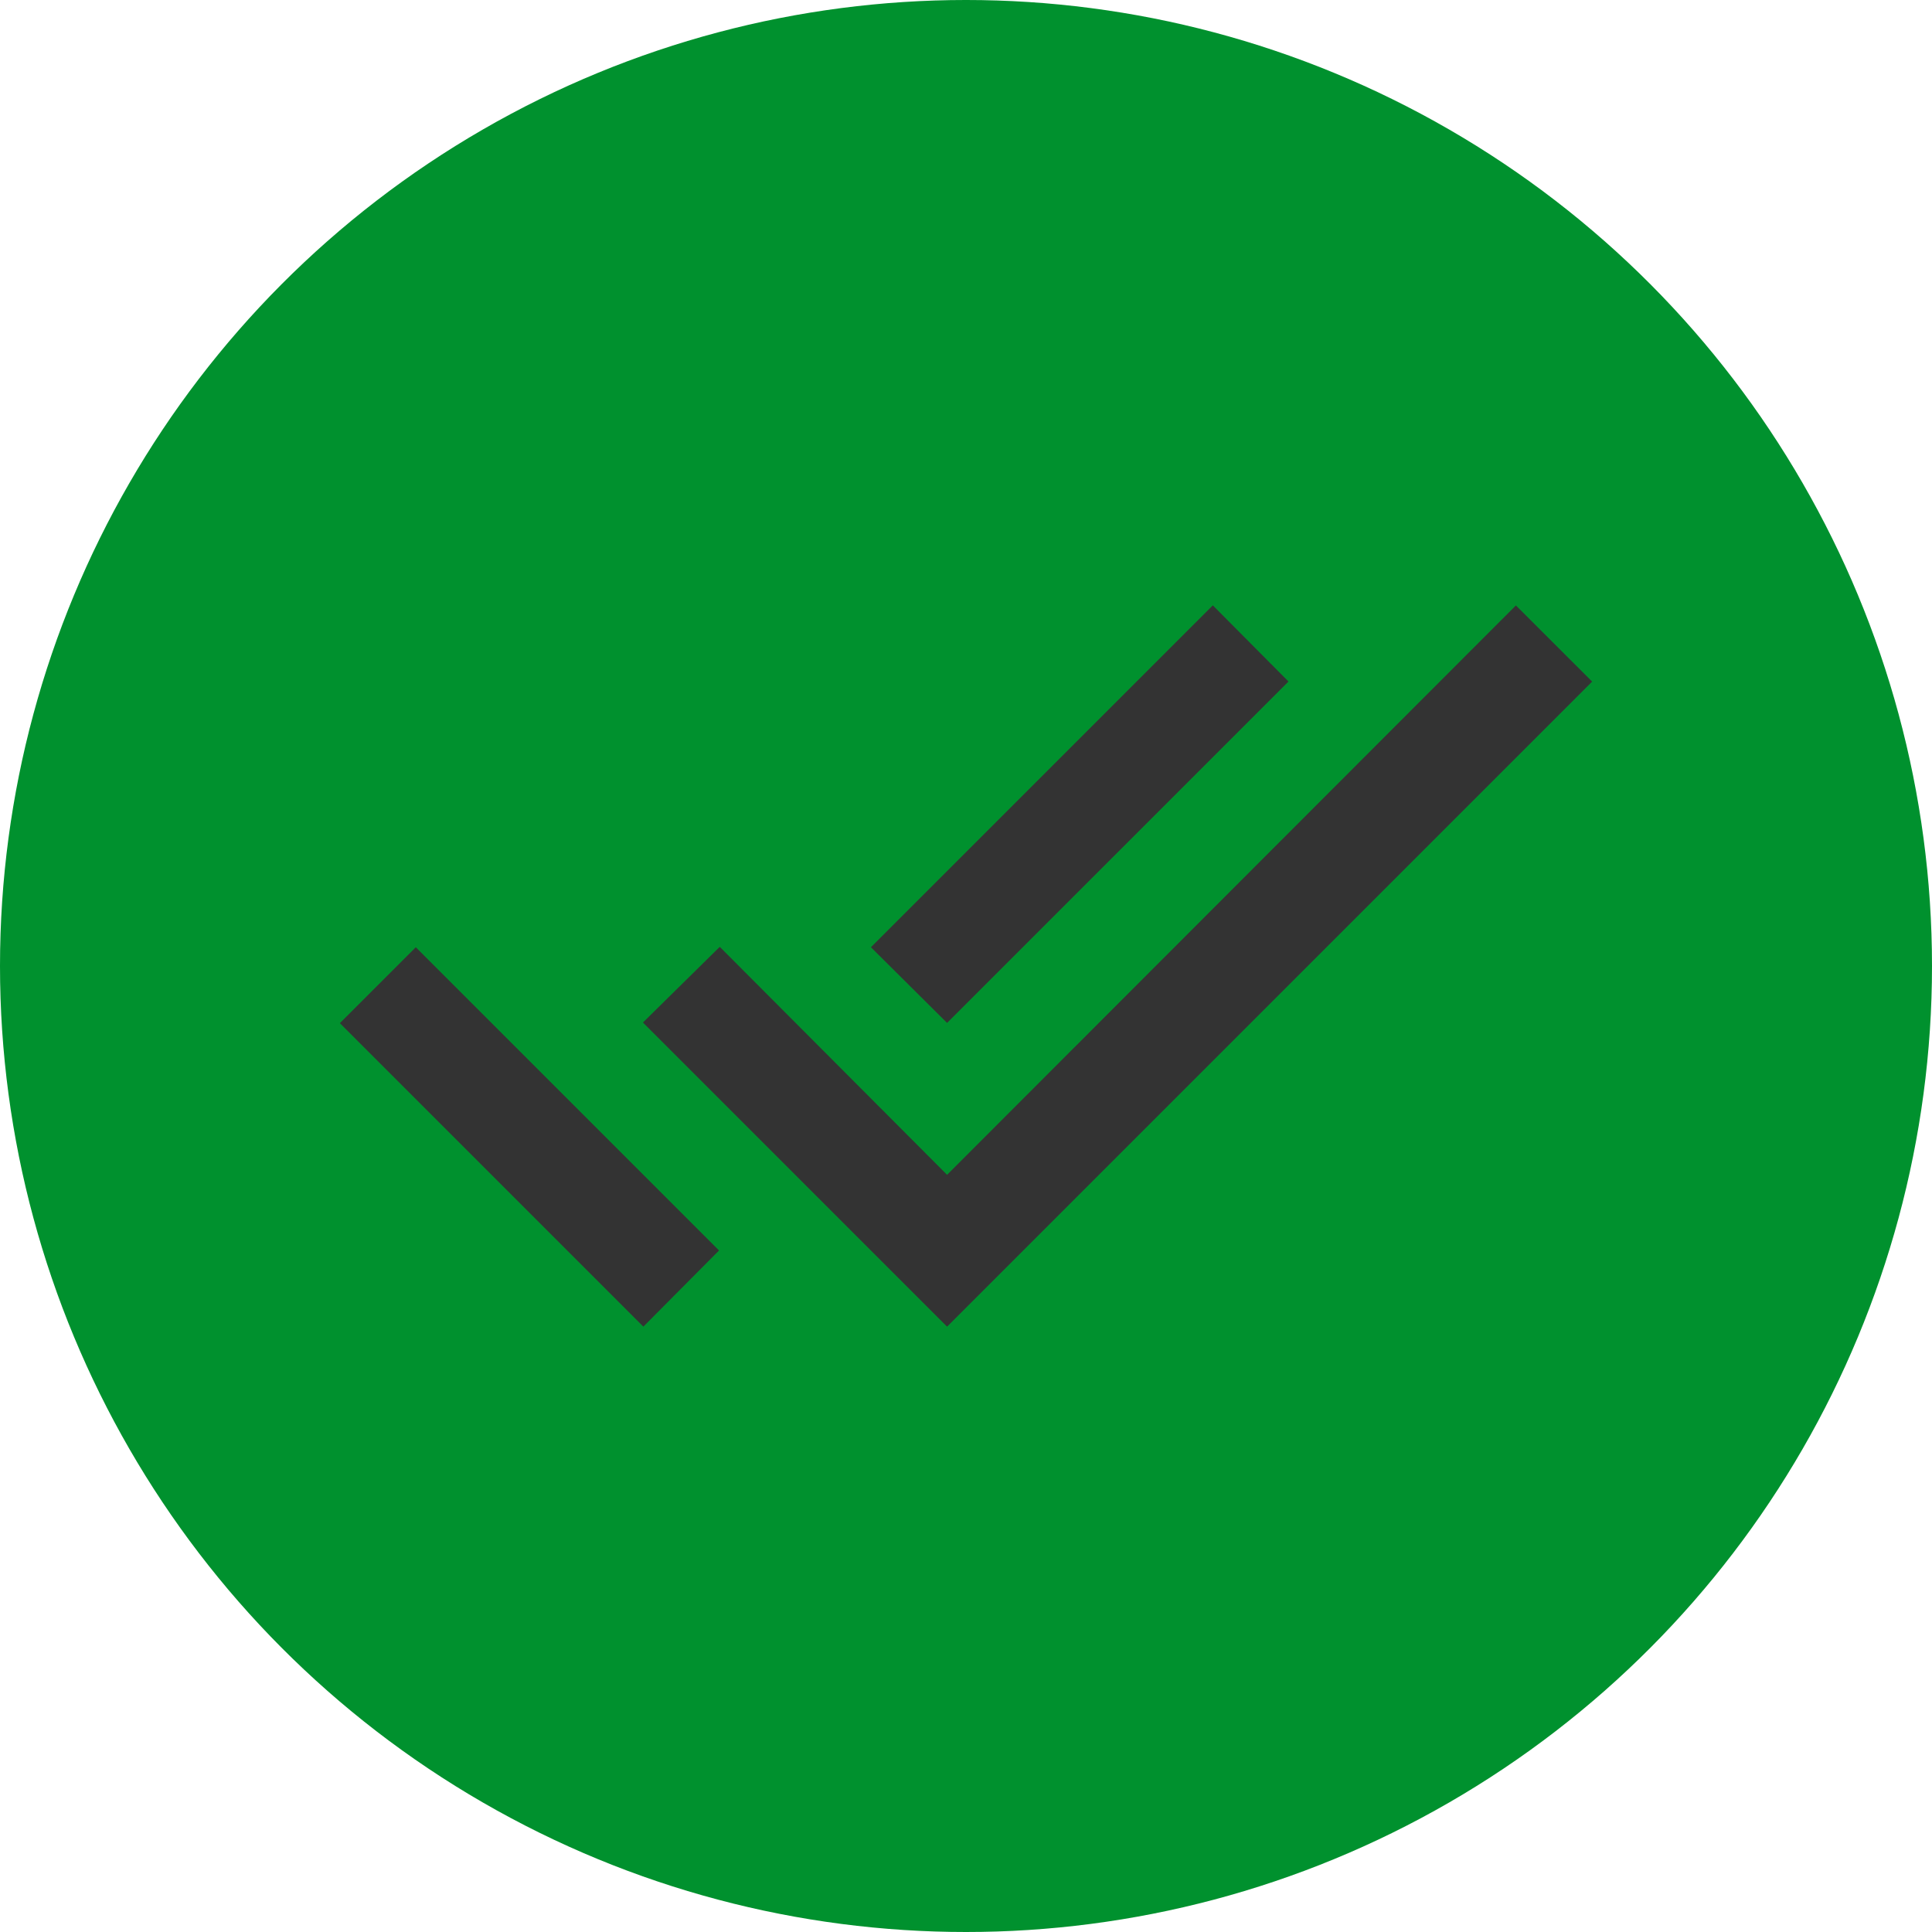 <svg width="24" height="24" viewBox="0 0 24 24" fill="none" xmlns="http://www.w3.org/2000/svg">
<circle cx="12" cy="12" r="12" fill="#00912E"/>
<path d="M4.222 12.71L7.992 16.48L8.932 15.534L5.165 11.767L4.222 12.71ZM18.831 7.521L11.765 14.594L8.941 11.762L7.987 12.702L11.765 16.48L19.778 8.467L18.831 7.521ZM16.006 8.466L15.066 7.52L10.819 11.767L11.765 12.707L16.006 8.466Z" fill="#333333"/>
</svg>
